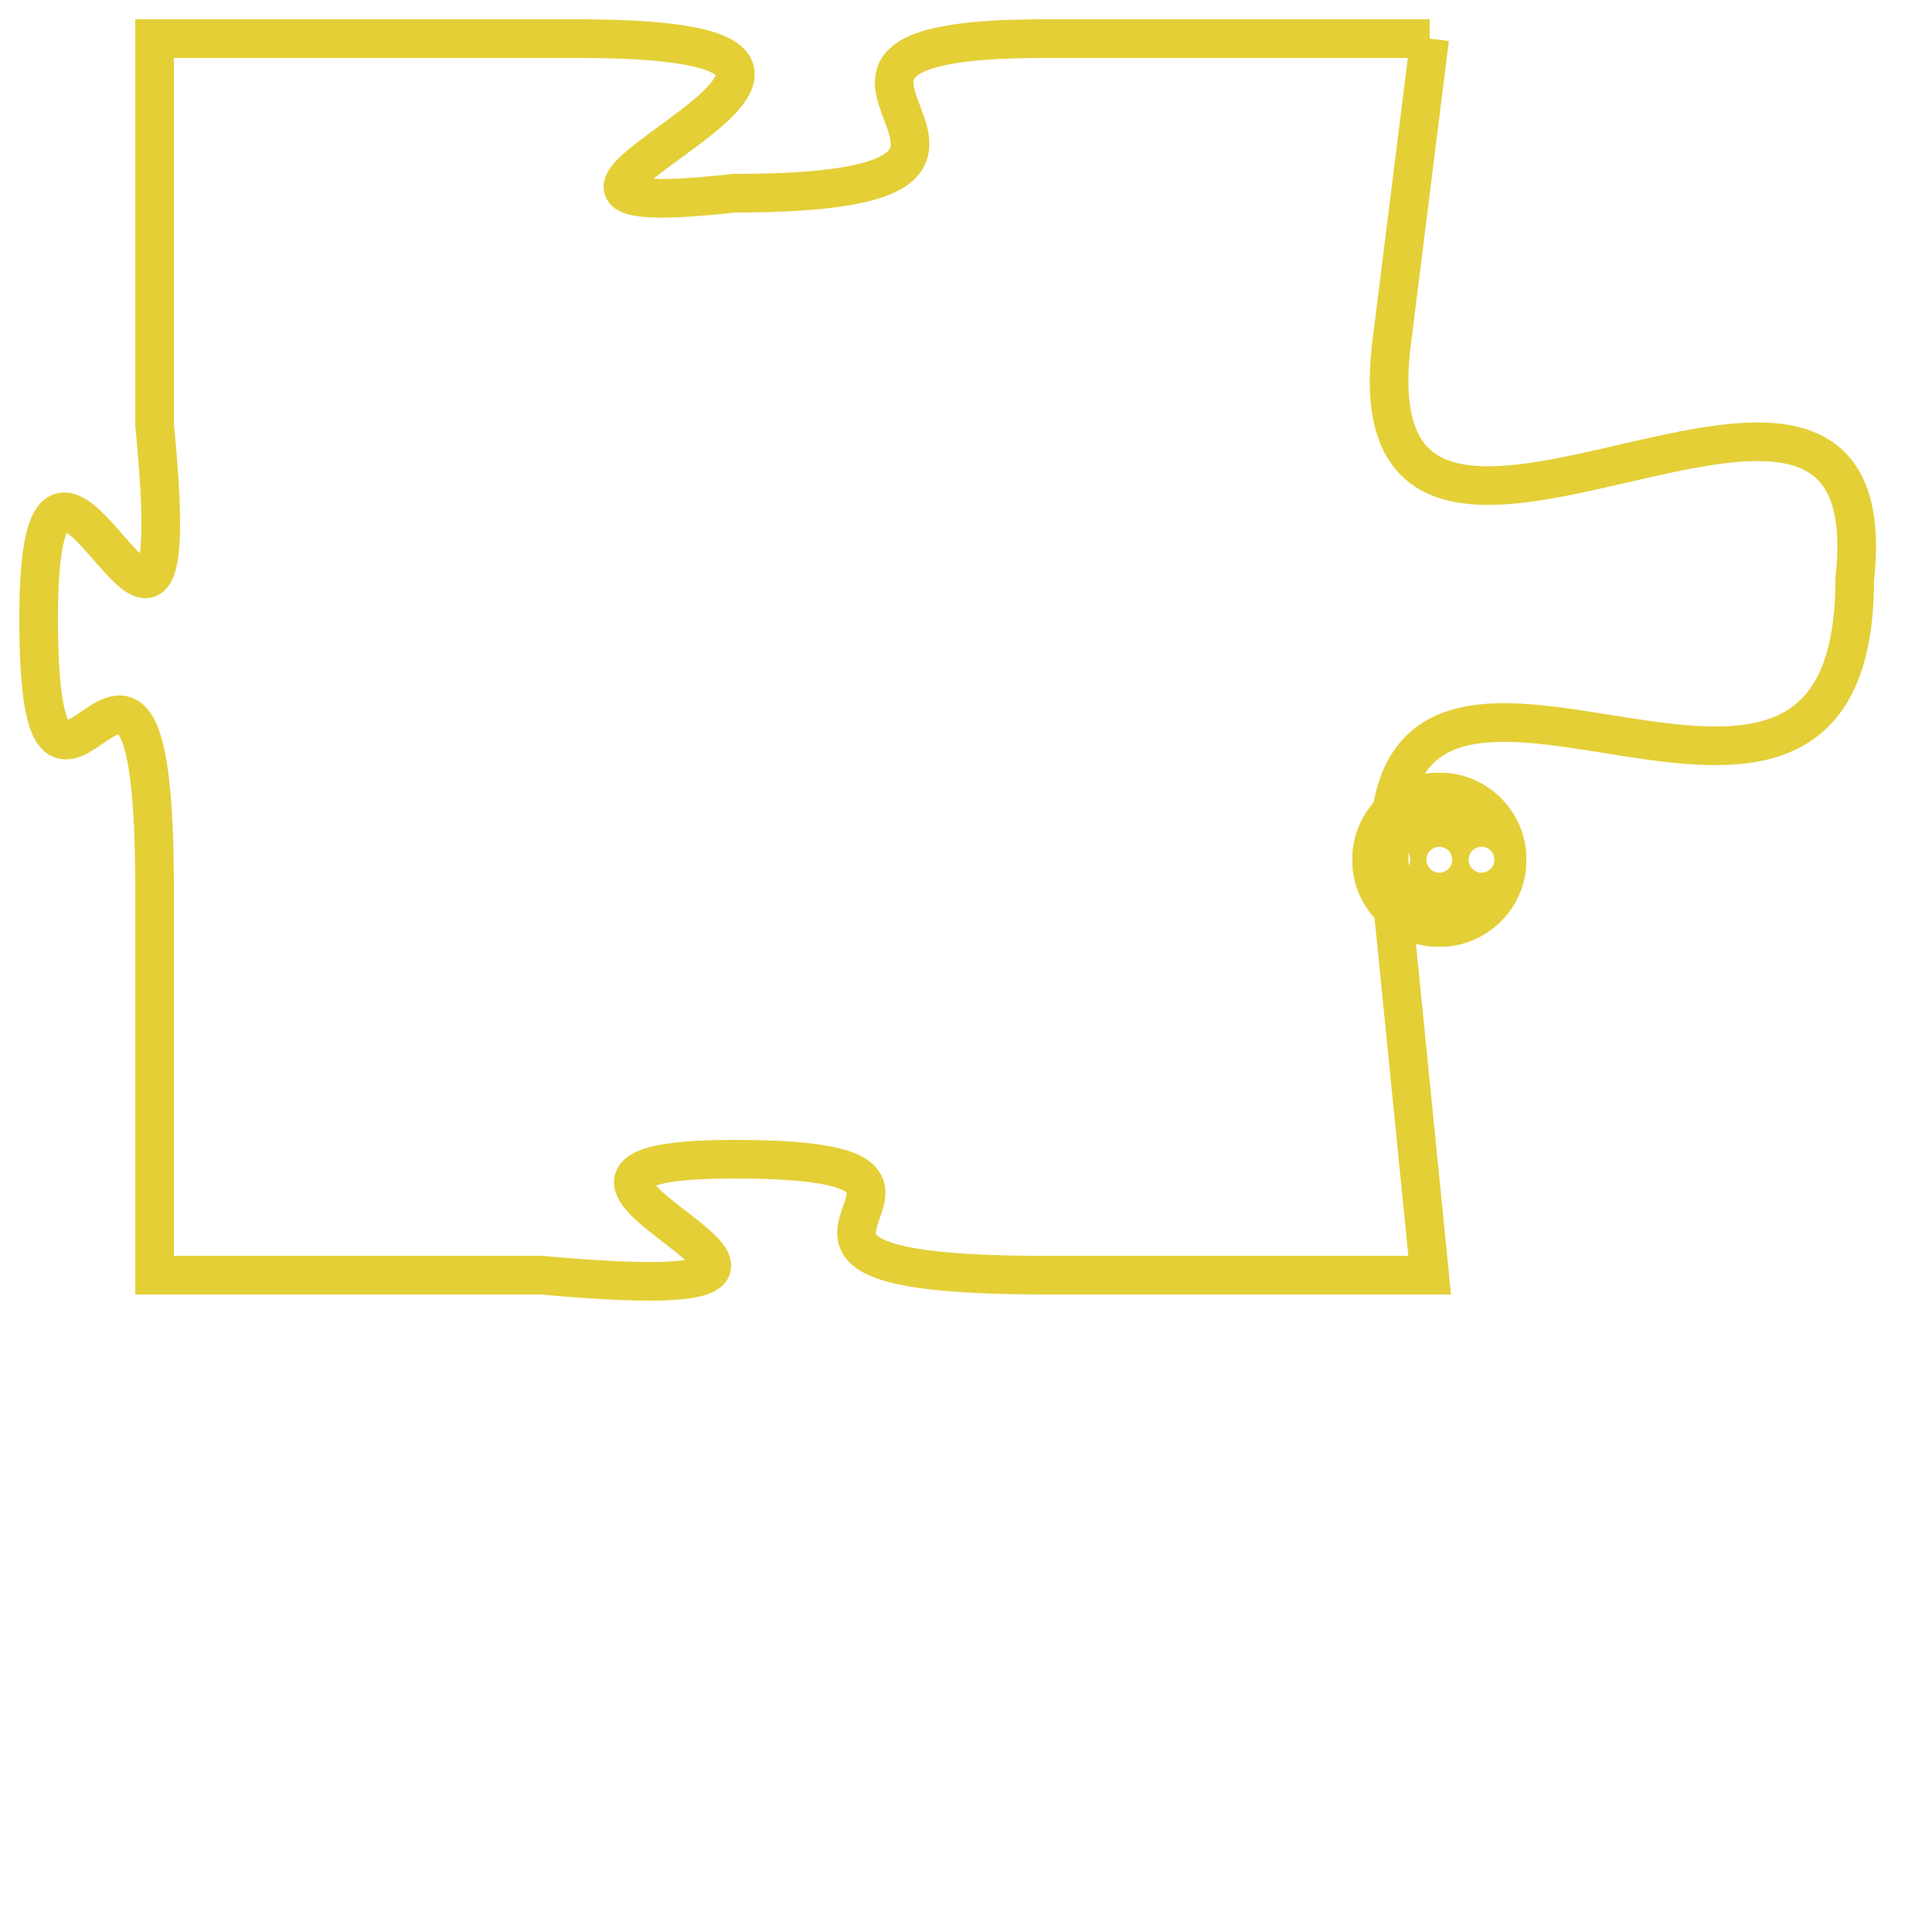 <svg version="1.1" xmlns="http://www.w3.org/2000/svg" xmlns:xlink="http://www.w3.org/1999/xlink" fill="transparent" x="0" y="0" width="350" height="350" preserveAspectRatio="xMinYMin slice"><style type="text/css">.links{fill:transparent;stroke: #E4CF37;}.links:hover{fill:#63D272; opacity:0.4;}</style><defs><g id="allt"><path id="t6982" d="M3069,1696 L3059,1696 C3050,1696 3061,1700 3051,1700 C3042,1701 3058,1696 3047,1696 L3036,1696 3036,1696 L3036,1706 C3037,1716 3033,1703 3033,1711 C3033,1719 3036,1708 3036,1718 L3036,1728 3036,1728 L3046,1728 C3057,1729 3043,1725 3051,1725 C3059,1725 3049,1728 3059,1728 L3069,1728 3069,1728 L3068,1718 C3067,1708 3080,1720 3080,1710 C3081,1701 3067,1713 3068,1704 L3069,1696"/></g><clipPath id="c" clipRule="evenodd" fill="transparent"><use href="#t6982"/></clipPath></defs><svg viewBox="3032 1695 50 35" preserveAspectRatio="xMinYMin meet"><svg width="4380" height="2430"><g><image crossorigin="anonymous" x="0" y="0" href="https://nftpuzzle.license-token.com/assets/completepuzzle.svg" width="100%" height="100%" /><g class="links"><use href="#t6982"/></g></g></svg><svg x="3067" y="1715" height="9%" width="9%" viewBox="0 0 330 330"><g><a xlink:href="https://nftpuzzle.license-token.com/" class="links"><title>See the most innovative NFT based token software licensing project</title><path fill="#E4CF37" id="more" d="M165,0C74.019,0,0,74.019,0,165s74.019,165,165,165s165-74.019,165-165S255.981,0,165,0z M85,190 c-13.785,0-25-11.215-25-25s11.215-25,25-25s25,11.215,25,25S98.785,190,85,190z M165,190c-13.785,0-25-11.215-25-25 s11.215-25,25-25s25,11.215,25,25S178.785,190,165,190z M245,190c-13.785,0-25-11.215-25-25s11.215-25,25-25 c13.785,0,25,11.215,25,25S258.785,190,245,190z"></path></a></g></svg></svg></svg>